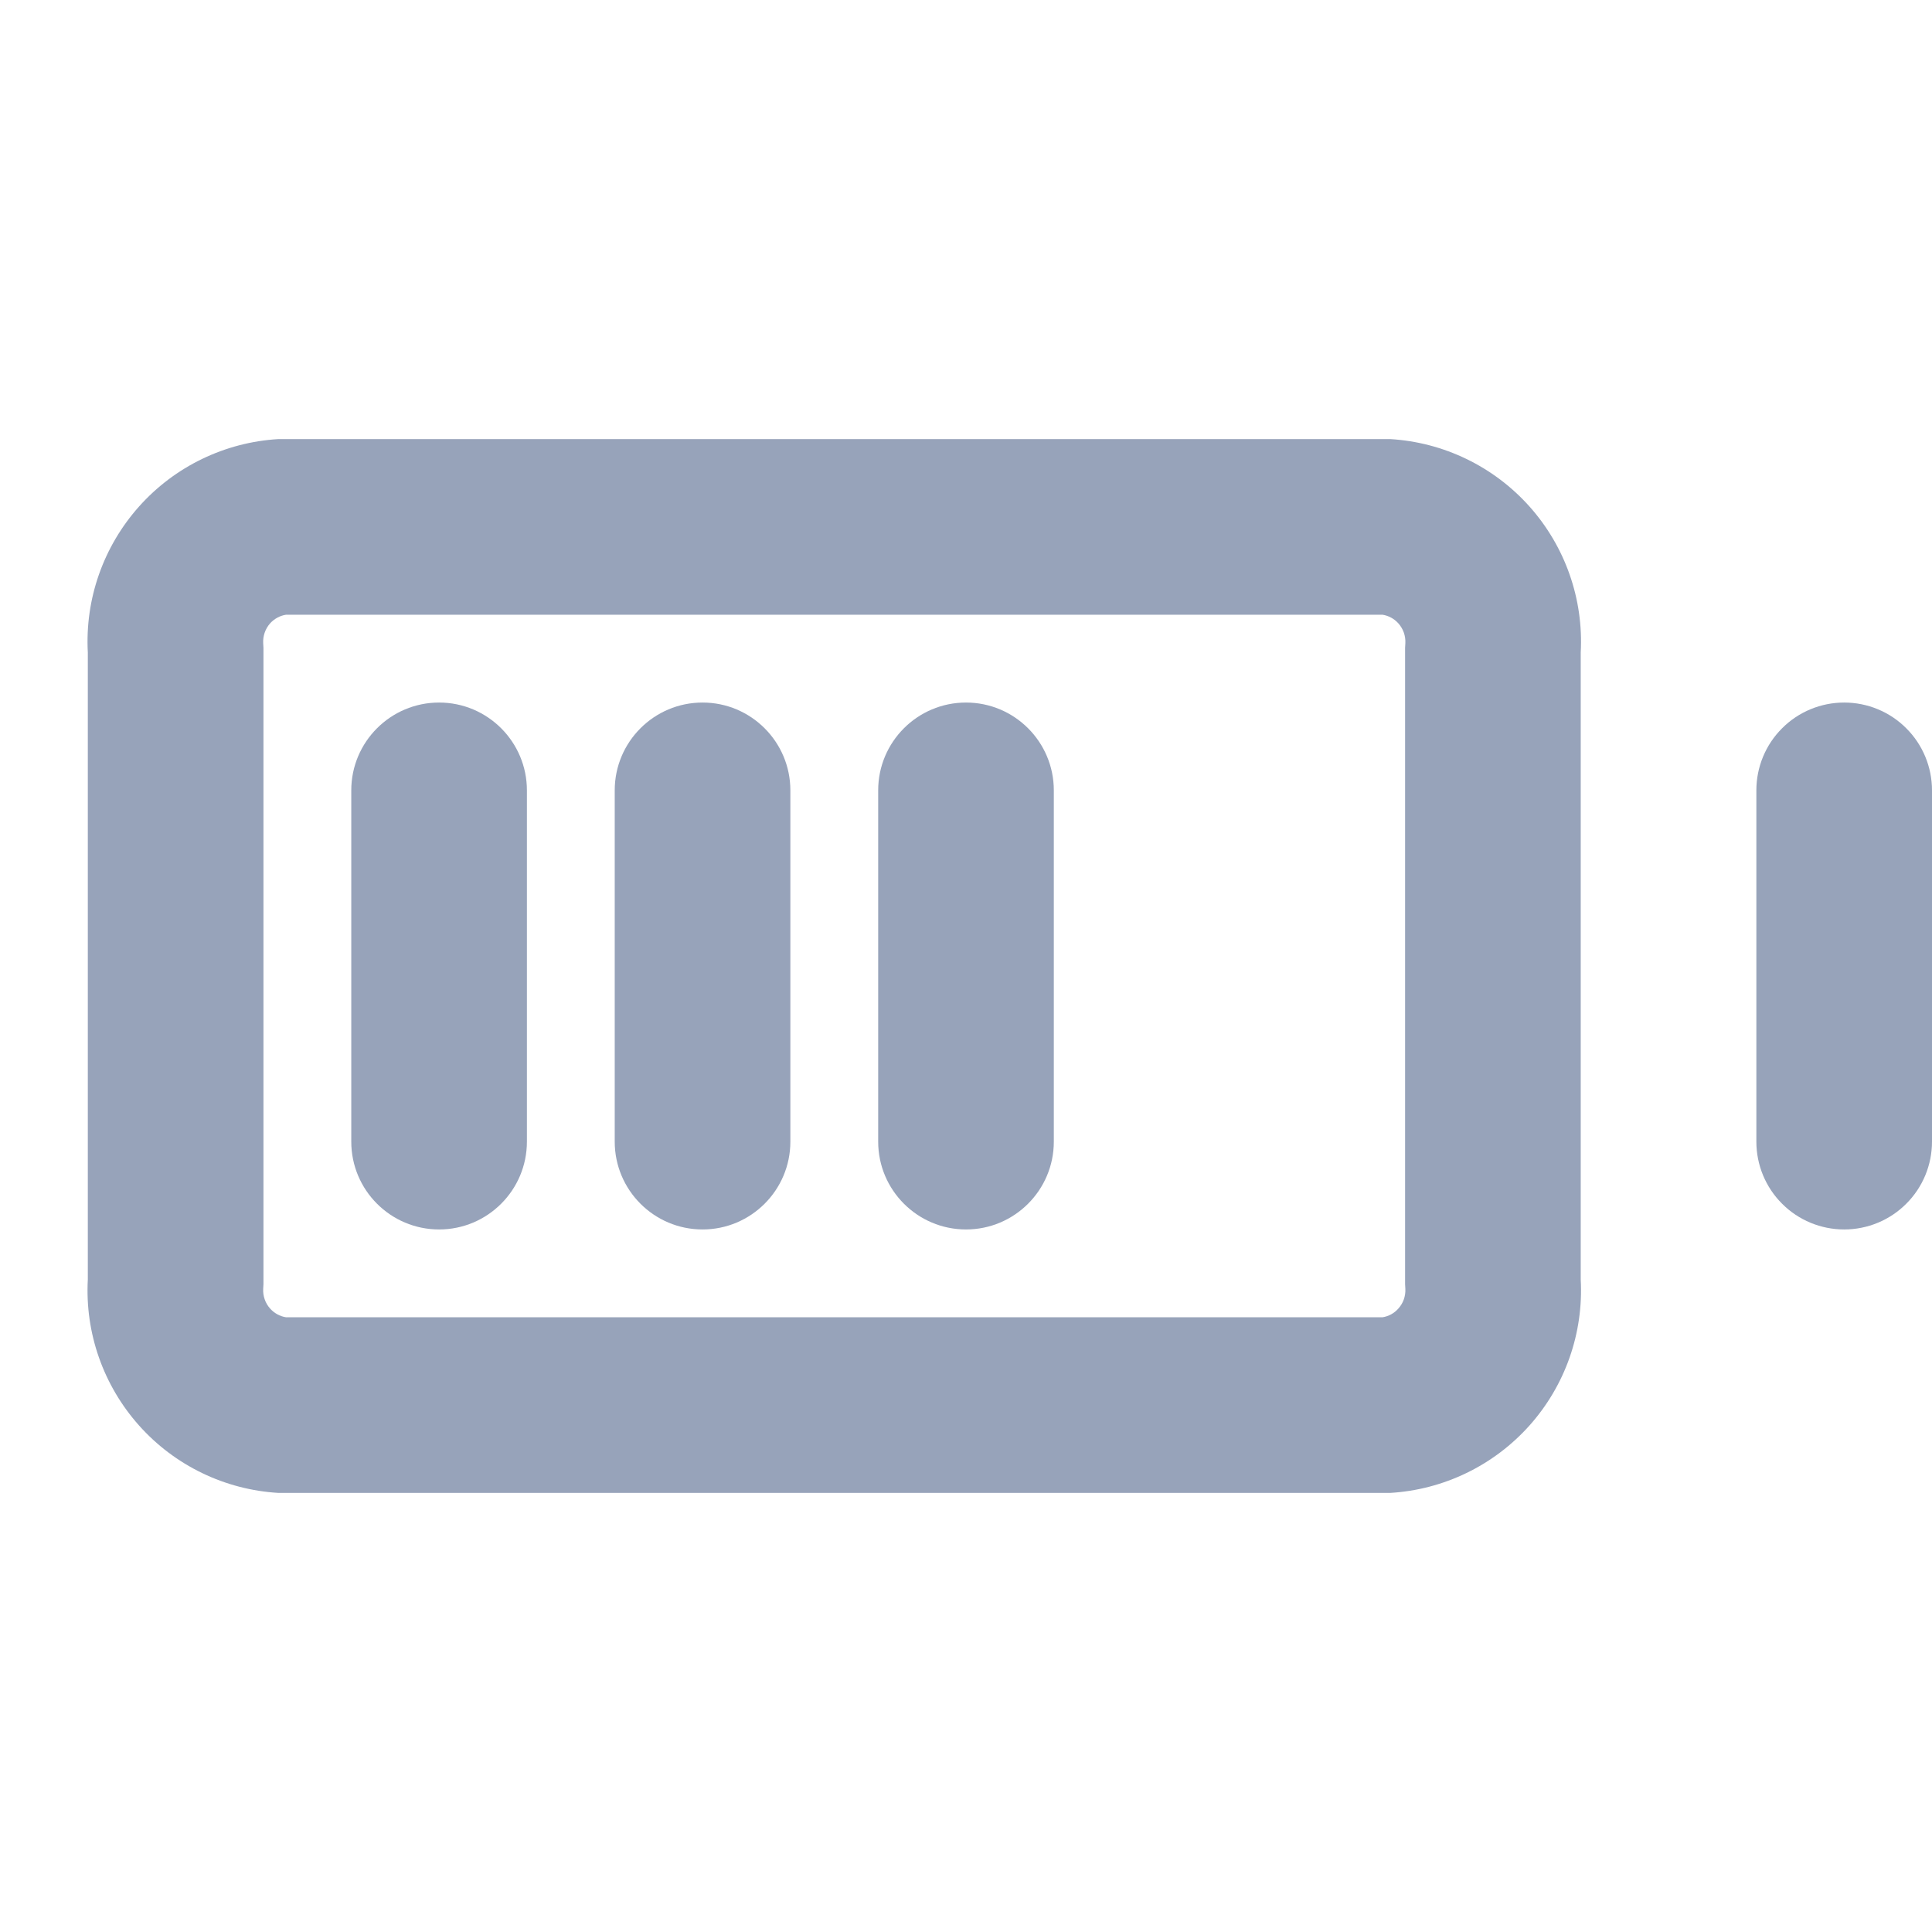 <svg width="22" height="22" viewBox="0 0 22 22" fill="none" xmlns="http://www.w3.org/2000/svg">
<path d="M4 9C4 8.448 4.448 8 5 8C5.552 8 6 8.448 6 9V13C6 13.552 5.552 14 5 14C4.448 14 4 13.552 4 13V9Z" fill="#97A3BA"/>
<path d="M8 8C7.448 8 7 8.448 7 9V13C7 13.552 7.448 14 8 14C8.552 14 9 13.552 9 13V9C9 8.448 8.552 8 8 8Z" fill="#97A3BA"/>
<path d="M10 9C10 8.448 10.448 8 11 8C11.552 8 12 8.448 12 9V13C12 13.552 11.552 14 11 14C10.448 14 10 13.552 10 13V9Z" fill="#97A3BA"/>
<path fill-rule="evenodd" clip-rule="evenodd" d="M3.17 5H15.83C16.439 5.036 17.009 5.312 17.416 5.767C17.823 6.223 18.033 6.82 18 7.43V14.57C18.033 15.18 17.823 15.777 17.416 16.233C17.009 16.688 16.439 16.964 15.83 17H3.17C2.561 16.964 1.99 16.688 1.584 16.233C1.177 15.777 0.967 15.18 1 14.57V7.43C0.967 6.82 1.177 6.223 1.584 5.767C1.99 5.312 2.561 5.036 3.17 5ZM3 7.376V14.624L2.997 14.677C2.993 14.759 3.021 14.839 3.075 14.9C3.123 14.954 3.187 14.989 3.257 15H15.743C15.813 14.989 15.877 14.954 15.924 14.9C15.979 14.839 16.007 14.759 16.003 14.677L16 14.624V7.376L16.003 7.323C16.007 7.241 15.979 7.161 15.924 7.099C15.877 7.046 15.813 7.011 15.743 7H3.257C3.187 7.011 3.123 7.046 3.075 7.099C3.021 7.161 2.993 7.241 2.997 7.323L3 7.376Z" fill="#97A3BA"/>
<path d="M20.293 8.293C20.48 8.105 20.735 8 21 8C21.265 8 21.52 8.105 21.707 8.293C21.895 8.48 22 8.735 22 9V13C22 13.265 21.895 13.52 21.707 13.707C21.52 13.895 21.265 14 21 14C20.735 14 20.48 13.895 20.293 13.707C20.105 13.52 20 13.265 20 13V9C20 8.735 20.105 8.48 20.293 8.293Z" fill="#97A3BA"/>
</svg>
